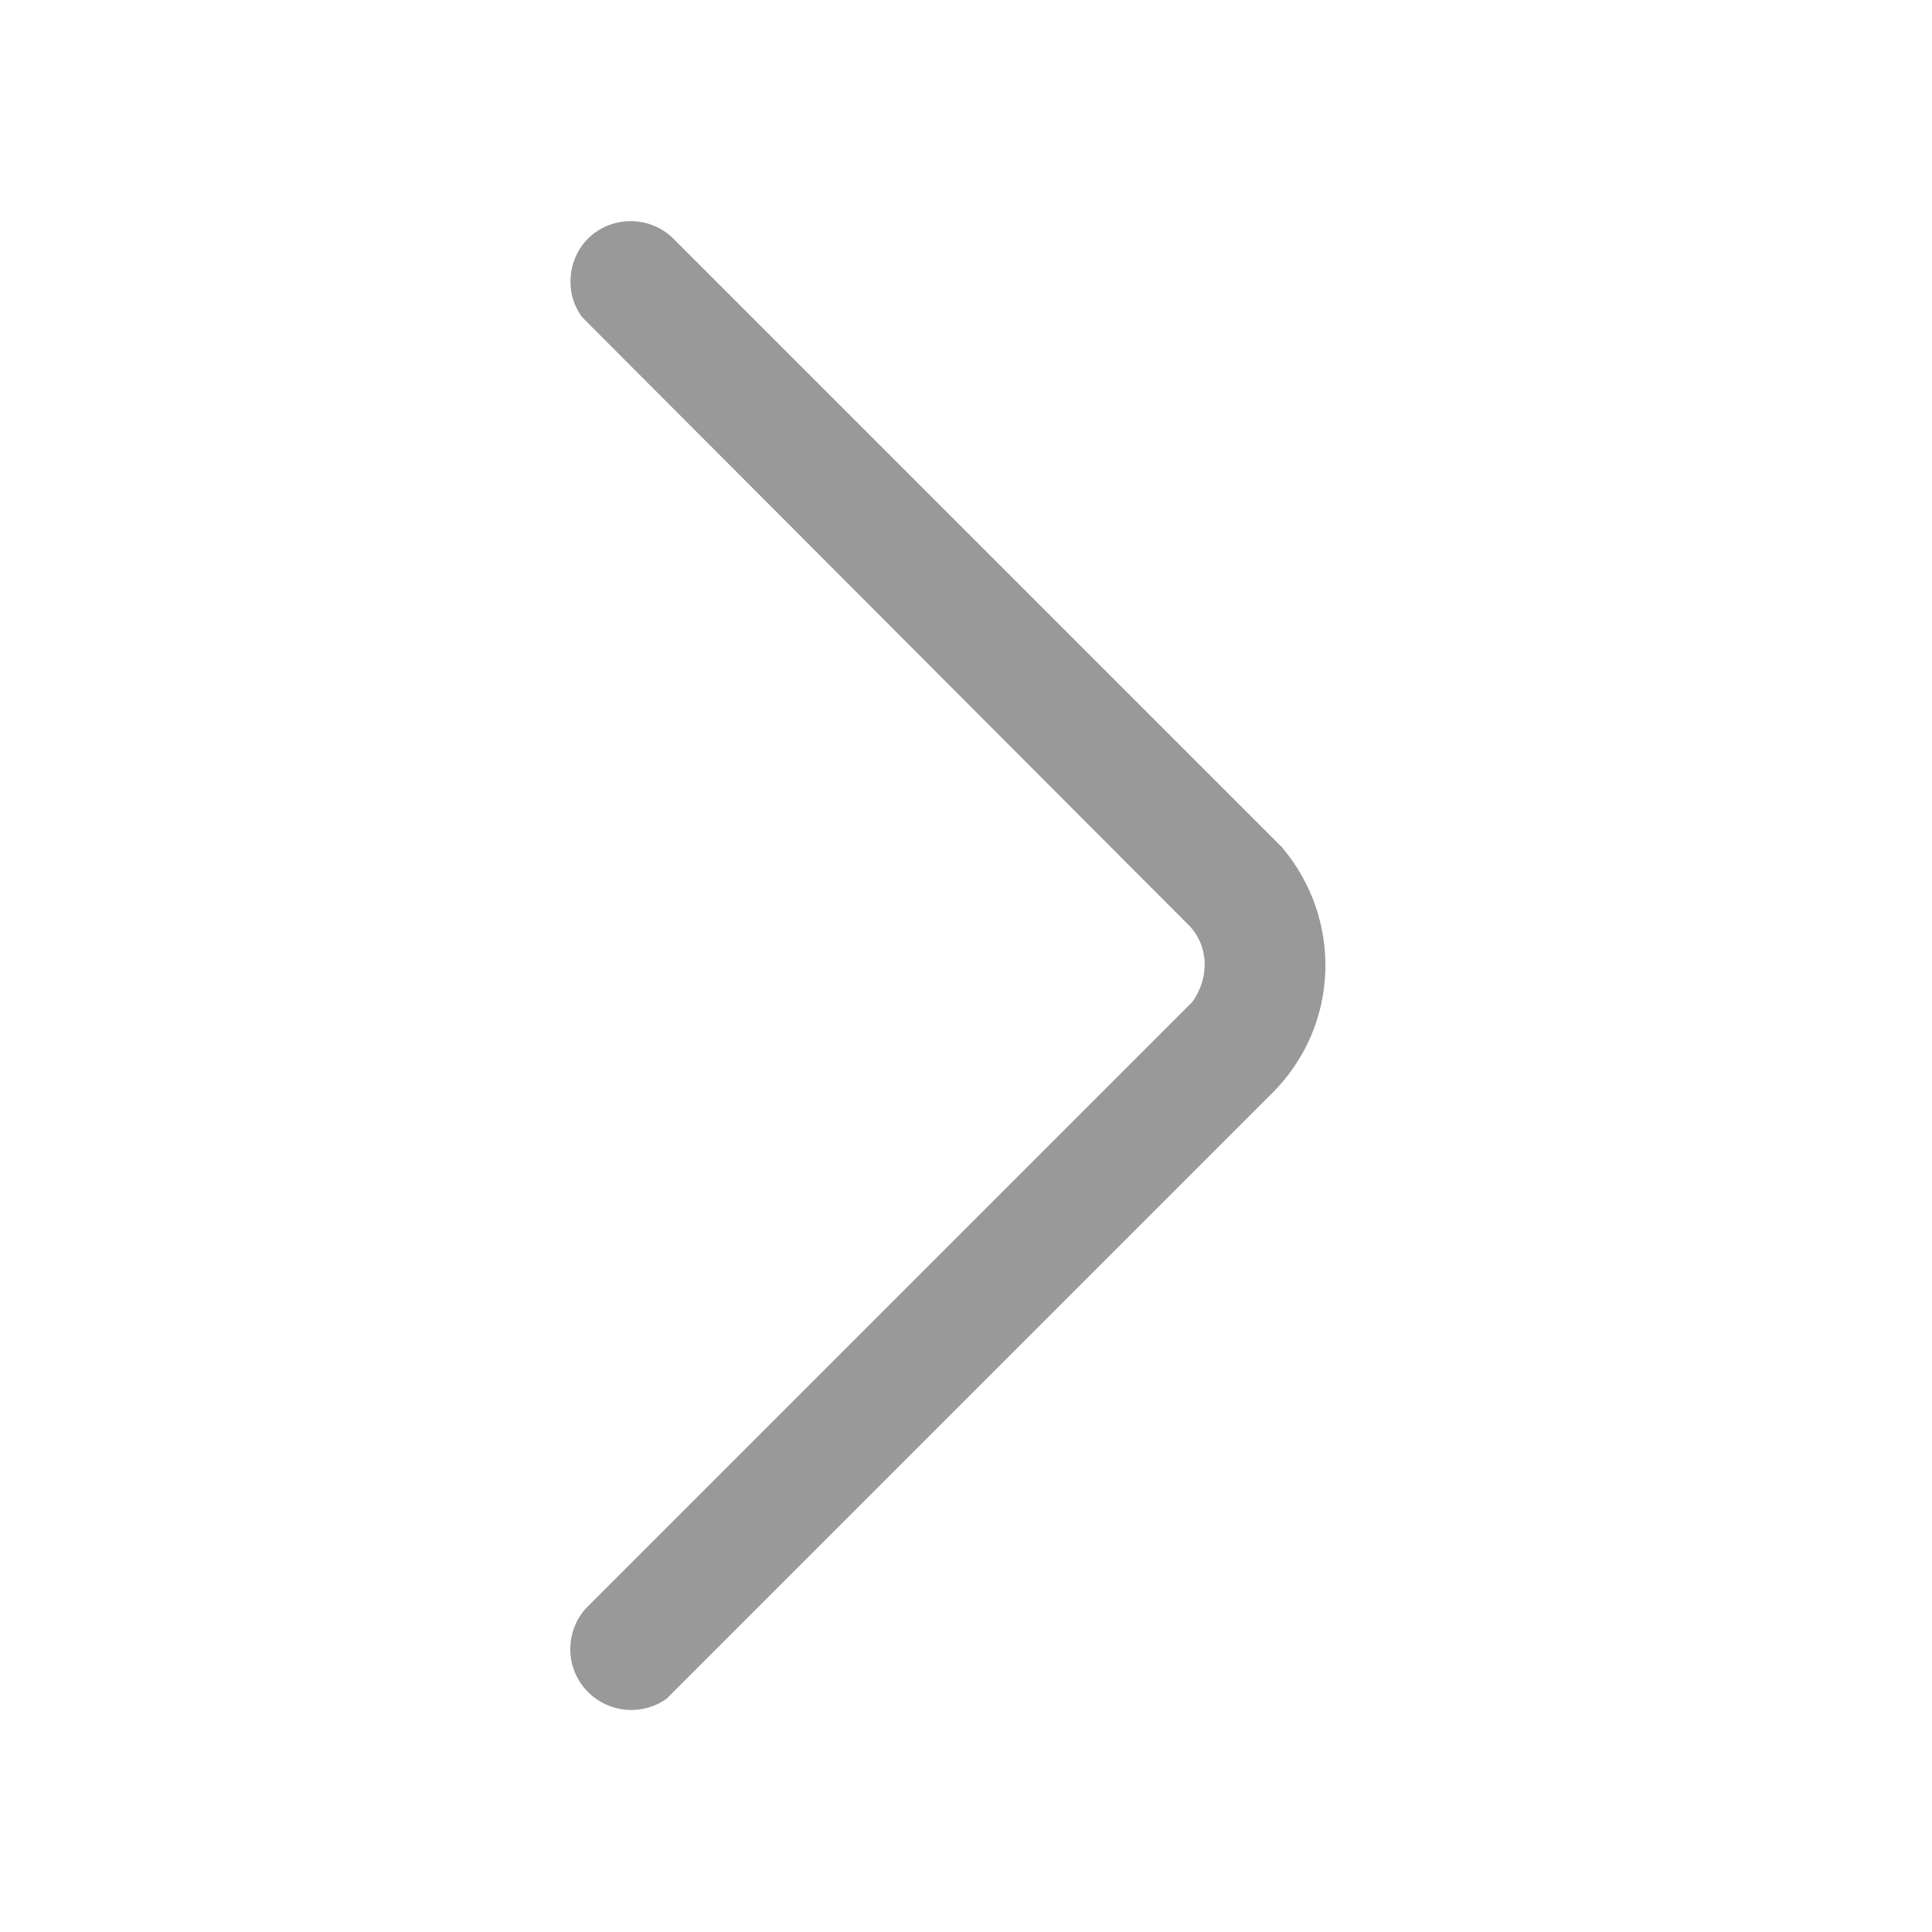 <svg width="14" height="14" viewBox="0 0 14 14" fill="none" xmlns="http://www.w3.org/2000/svg" xmlns:xlink="http://www.w3.org/1999/xlink">
	<desc>
			Created with Pixso.
	</desc>
	<defs>
		<clipPath id="clip77_470">
			<rect width="14" height="14" fill="white" fill-opacity="0"/>
		</clipPath>
	</defs>
	<g clip-path="url(#clip77_470)">
		<path d="M4.88 1.73C4.71 1.56 4.43 1.56 4.26 1.73C4.11 1.88 4.09 2.13 4.22 2.3L8.6 6.69C8.76 6.84 8.77 7.08 8.64 7.26L4.26 11.64C4.09 11.81 4.09 12.09 4.26 12.26C4.42 12.42 4.66 12.43 4.83 12.31L9.22 7.92C9.71 7.43 9.73 6.66 9.29 6.14L9.22 6.07L4.88 1.73Z" fill="#999999" fill-opacity="1" fill-rule="evenodd"/>
		<path d="" fill="#000000" fill-opacity="0" fill-rule="evenodd"/>
	</g>
</svg>
